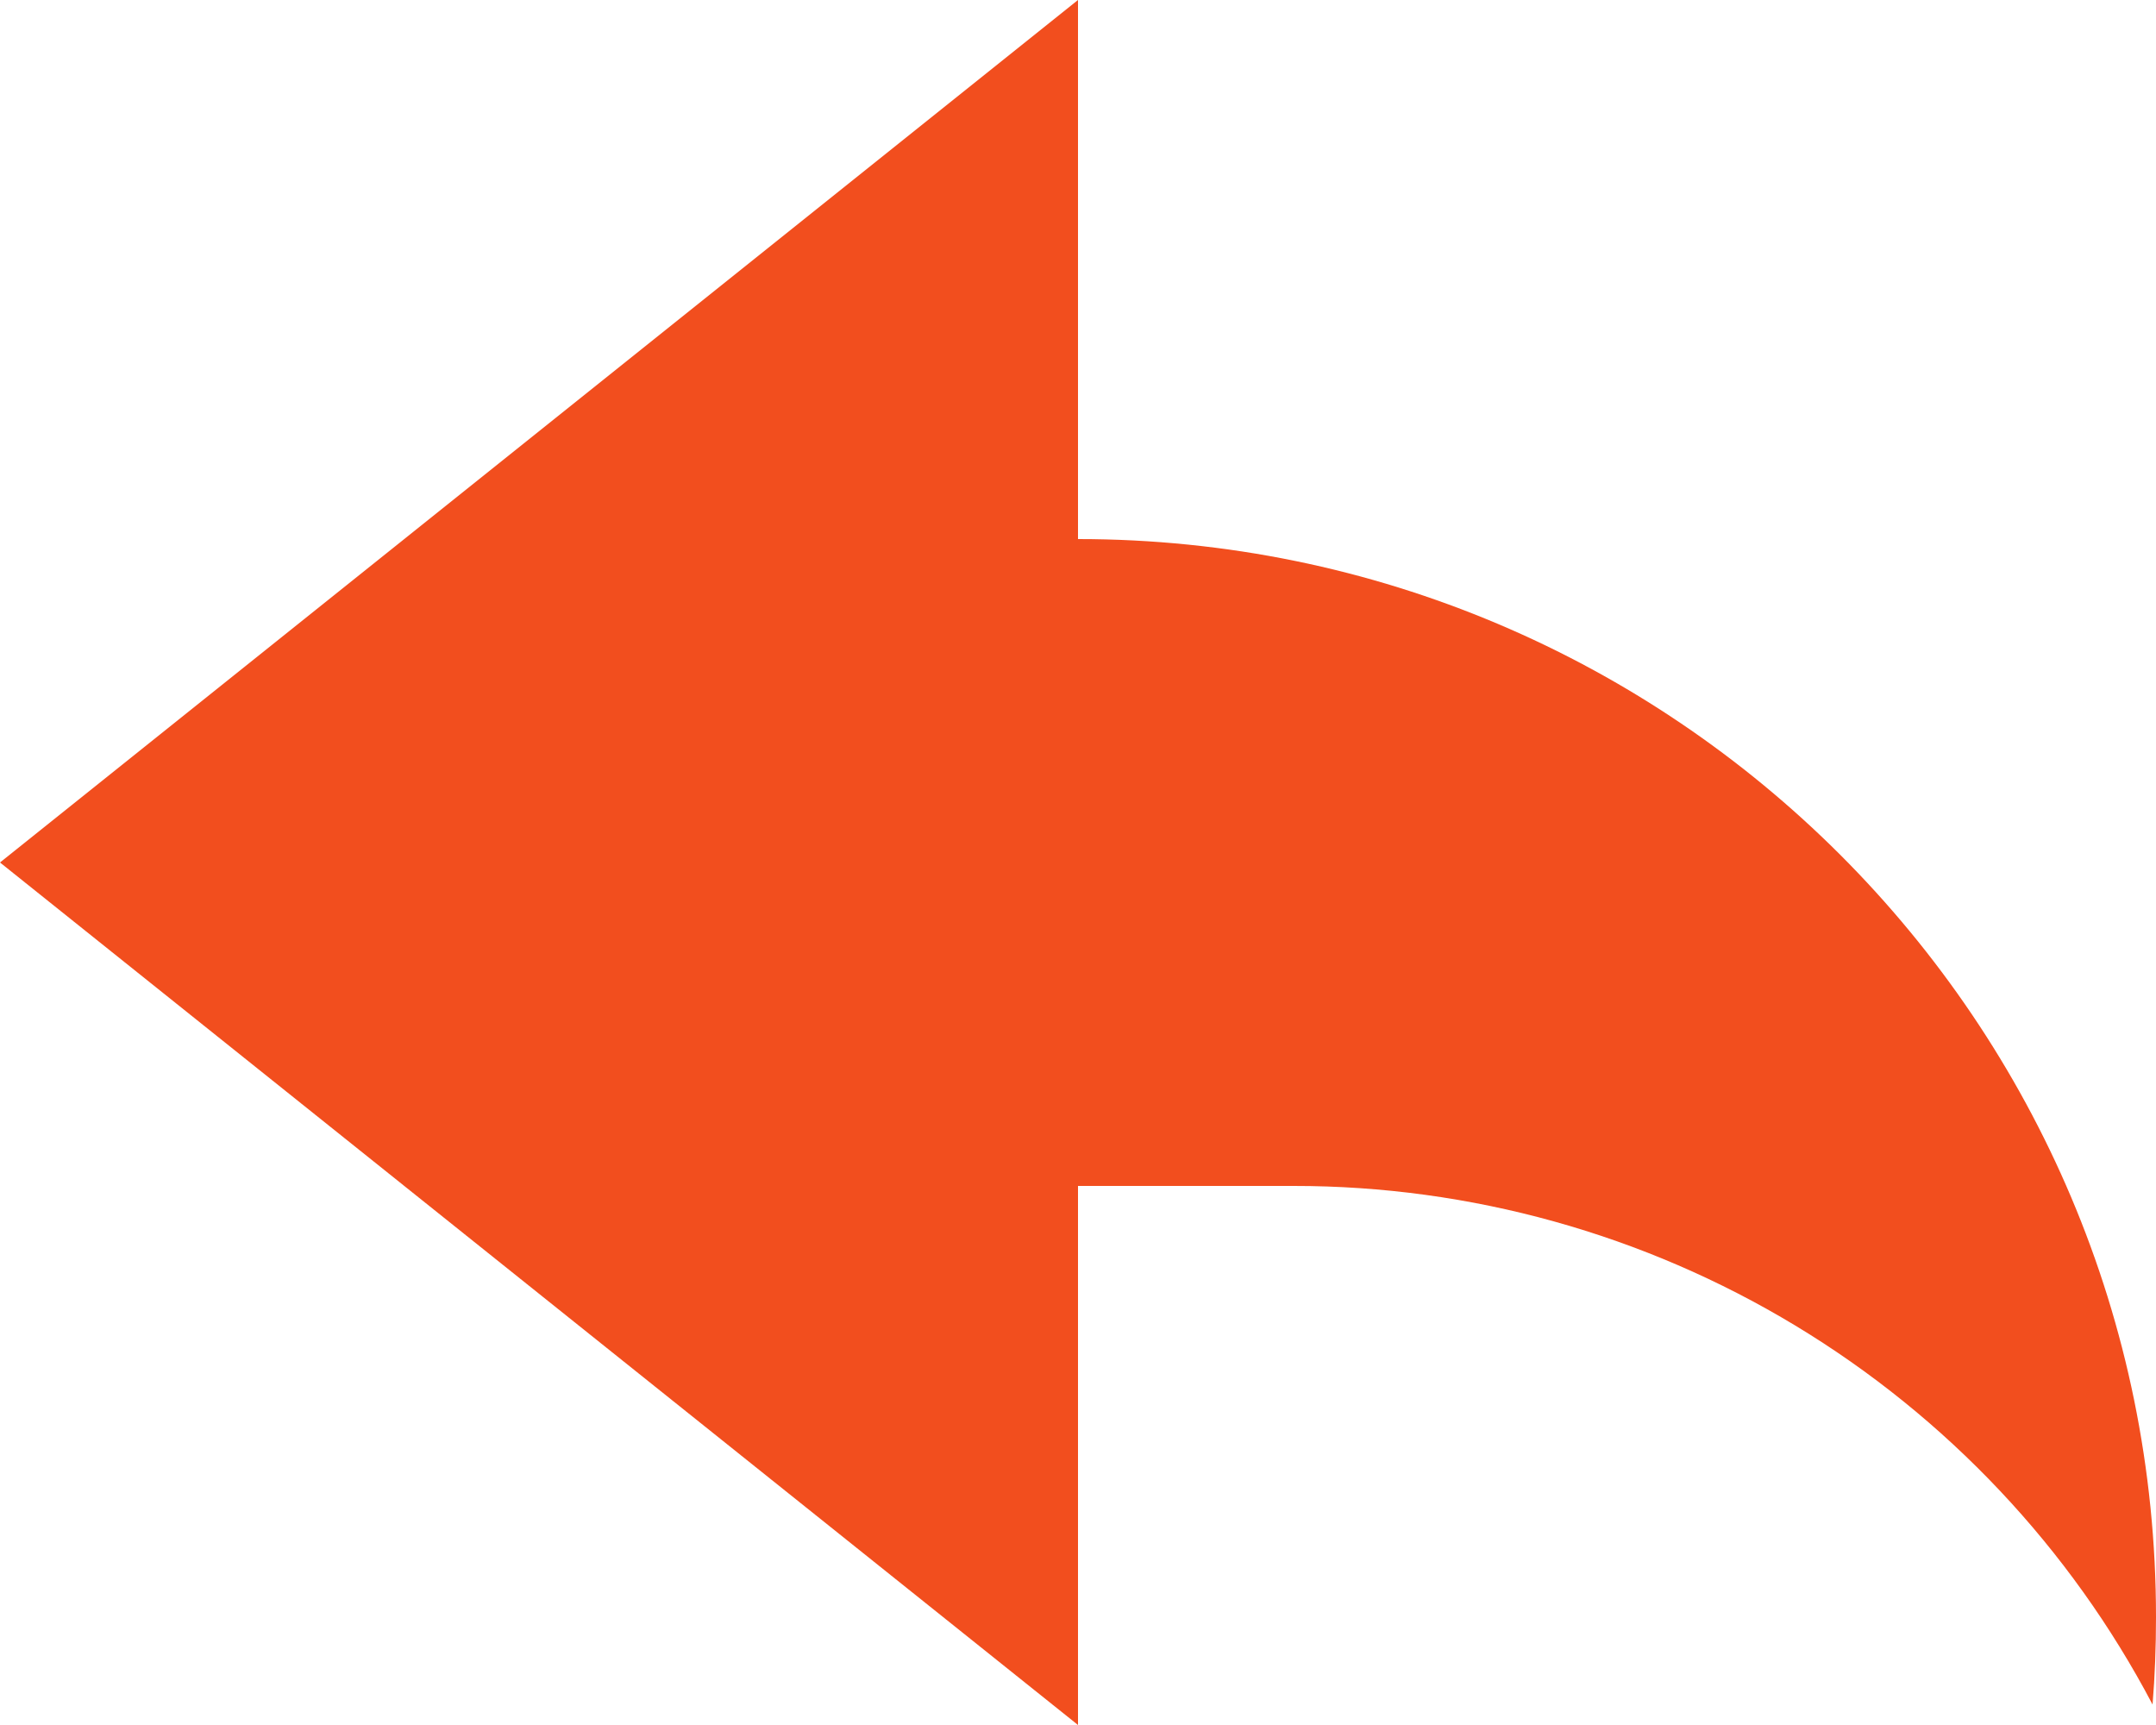 <svg width="20" height="16" viewBox="0 0 20 16" fill="none" xmlns="http://www.w3.org/2000/svg">
<path d="M10 16L0 8L10 0V5C15.523 5 20 9.477 20 15C20 15.273 19.99 15.543 19.968 15.81C19.204 14.358 18.058 13.143 16.654 12.295C15.25 11.447 13.64 10.999 12 11H10V16Z" fill="#F24E1E"/>
</svg>
